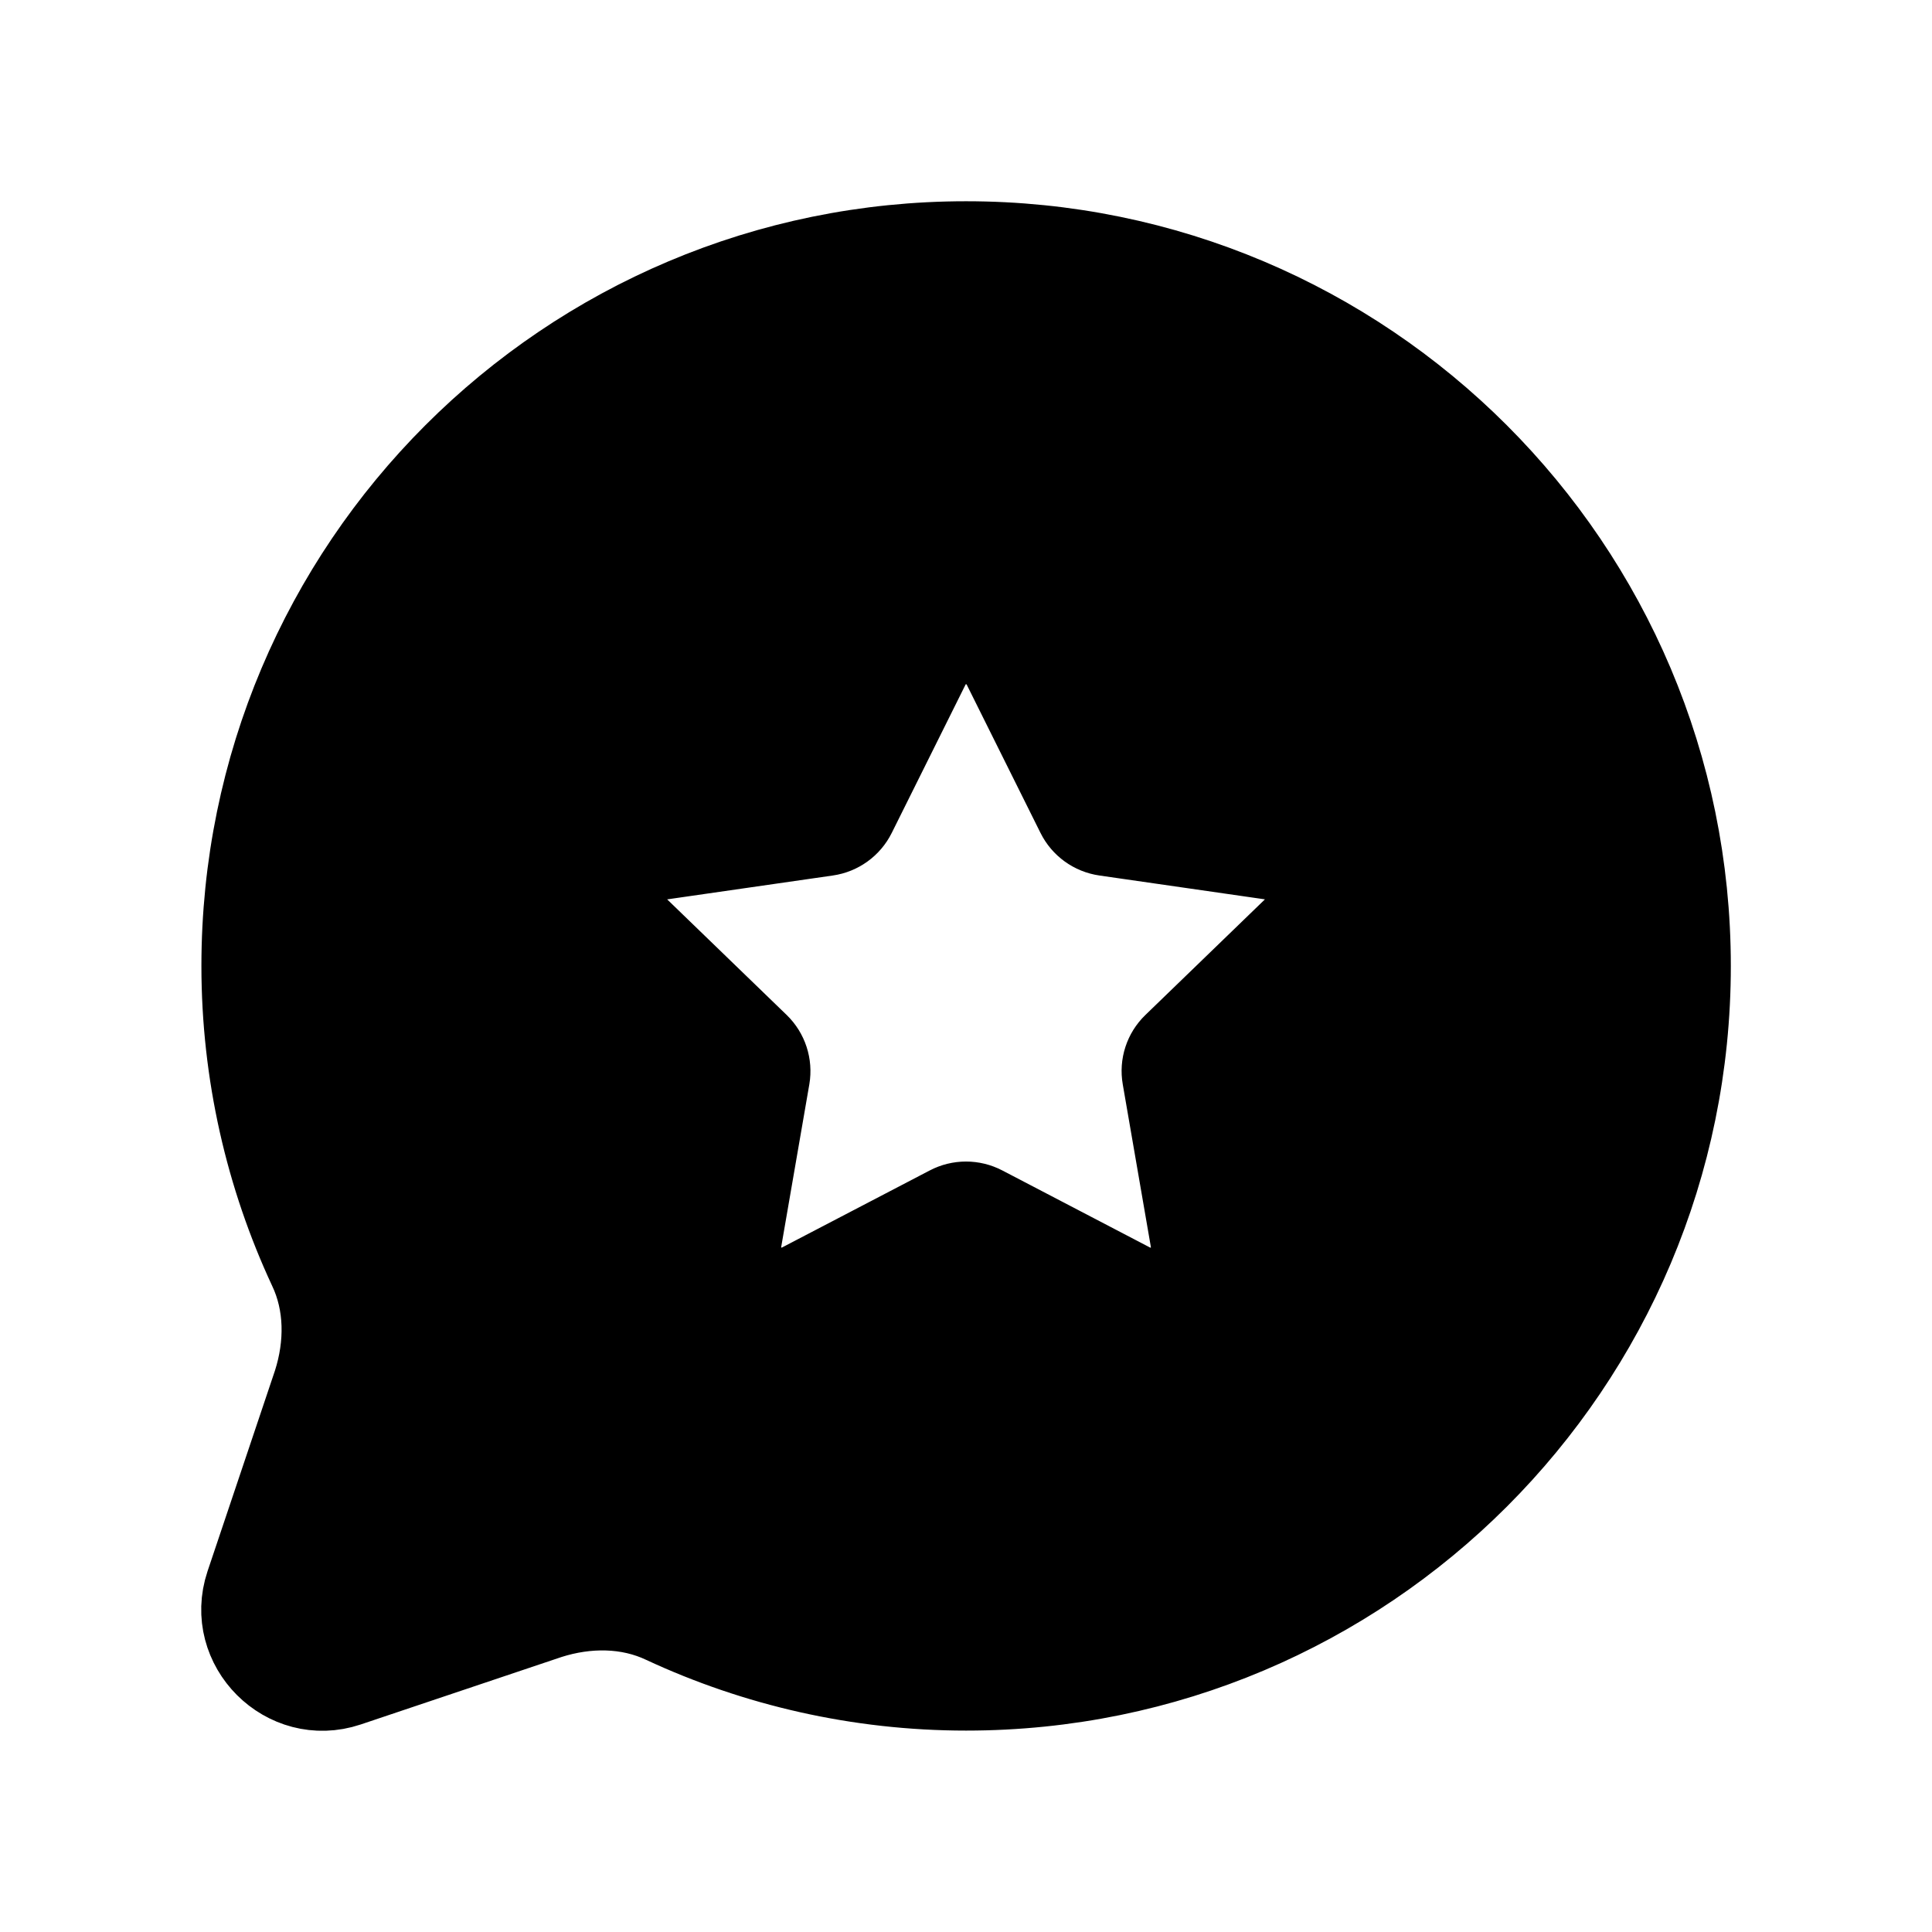<svg viewBox="0 0 24 24" fill="currentColor" stroke="currentColor" xmlns="http://www.w3.org/2000/svg">
<path d="M12.001 3C7.031 3 3.002 7.029 3.002 11.999C3.002 13.339 3.302 14.619 3.832 15.758C4.042 16.198 4.042 16.708 3.892 17.178L3.052 19.678C2.792 20.458 3.542 21.208 4.322 20.948L6.822 20.108C7.292 19.958 7.802 19.958 8.242 20.168C9.382 20.698 10.662 20.998 12.002 20.998C16.972 20.998 21.001 16.969 21.001 11.999C21 7.029 16.971 3 12.001 3ZM16.106 11.488L14.576 12.968C14.464 13.076 14.413 13.232 14.44 13.385L14.79 15.41C14.861 15.821 14.428 16.134 14.056 15.941L12.22 14.983C12.082 14.911 11.918 14.911 11.781 14.983L9.946 15.94C9.574 16.134 9.14 15.82 9.211 15.409L9.561 13.385C9.587 13.232 9.536 13.076 9.425 12.968L7.895 11.488C7.614 11.216 7.769 10.742 8.157 10.686L10.274 10.381C10.428 10.359 10.561 10.263 10.63 10.124L11.547 8.281C11.733 7.907 12.27 7.907 12.456 8.281L13.373 10.124C13.442 10.263 13.575 10.359 13.729 10.381L15.846 10.686C16.233 10.742 16.387 11.216 16.106 11.488Z" />
</svg>
